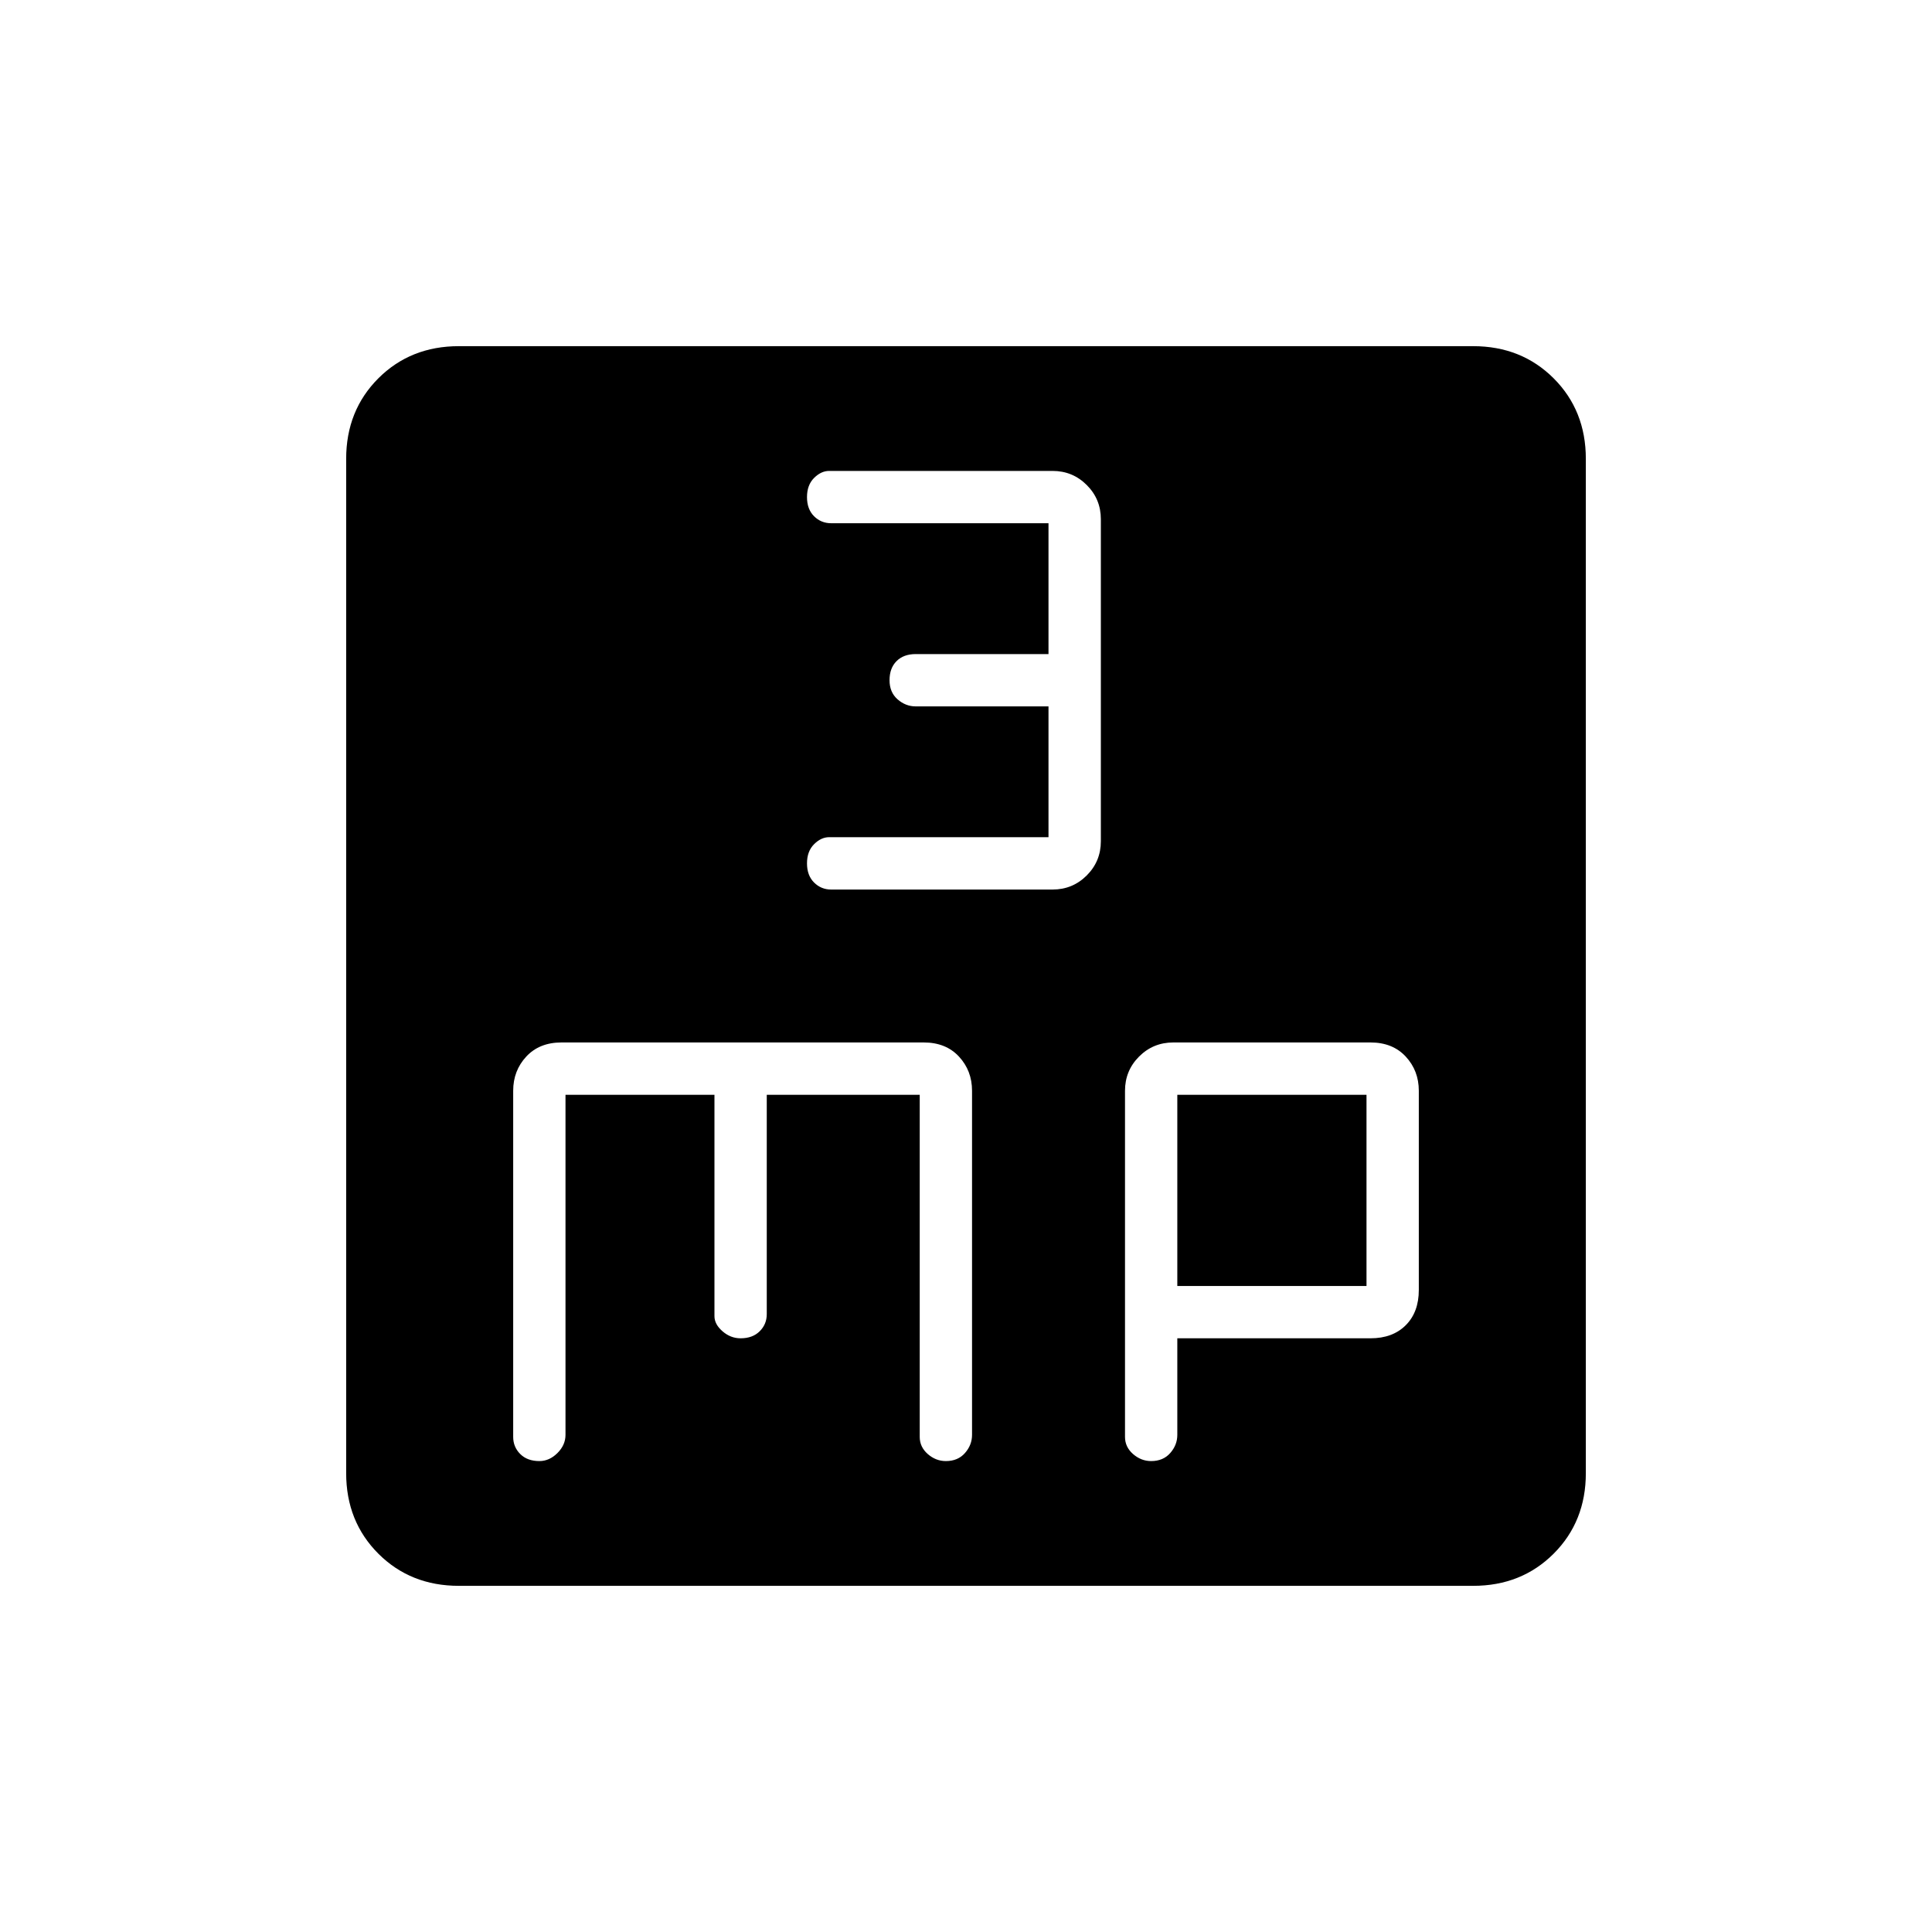 <svg xmlns="http://www.w3.org/2000/svg" height="40" width="40"><path d="M17.208 18.417h4.584q.416 0 .708-.292t.292-.708V10.75q0-.417-.292-.708-.292-.292-.708-.292h-4.625q-.167 0-.313.146t-.146.396q0 .25.146.396.146.145.354.145h4.5v2.709h-2.75q-.25 0-.396.146-.145.145-.145.395t.166.396q.167.146.375.146h2.75v2.708h-4.541q-.167 0-.313.146t-.146.396q0 .25.146.396.146.146.354.146ZM9.5 32.833q-1 0-1.667-.666-.666-.667-.666-1.667v-21q0-1 .666-1.667.667-.666 1.667-.666h21q1 0 1.667.666.666.667.666 1.667v21q0 1-.666 1.667-.667.666-1.667.666Zm1.667-2.583q.208 0 .375-.167.166-.166.166-.375v-7.041h3.084v4.583q0 .167.166.312.167.146.375.146.25 0 .396-.146.146-.145.146-.354v-4.541h3.167v7.083q0 .208.166.354.167.146.375.146.25 0 .396-.167.146-.166.146-.375v-7.125q0-.416-.271-.708t-.729-.292h-7.5q-.458 0-.729.292-.271.292-.271.708v7.167q0 .208.146.354t.396.146Zm12.666 0q.25 0 .396-.167.146-.166.146-.375v-2h4q.458 0 .729-.27.271-.271.271-.73v-4.125q0-.416-.271-.708t-.729-.292h-4.083q-.417 0-.709.292-.291.292-.291.708v7.167q0 .208.166.354.167.146.375.146Zm.542-7.583h3.917v3.958h-3.917Z"/></svg>